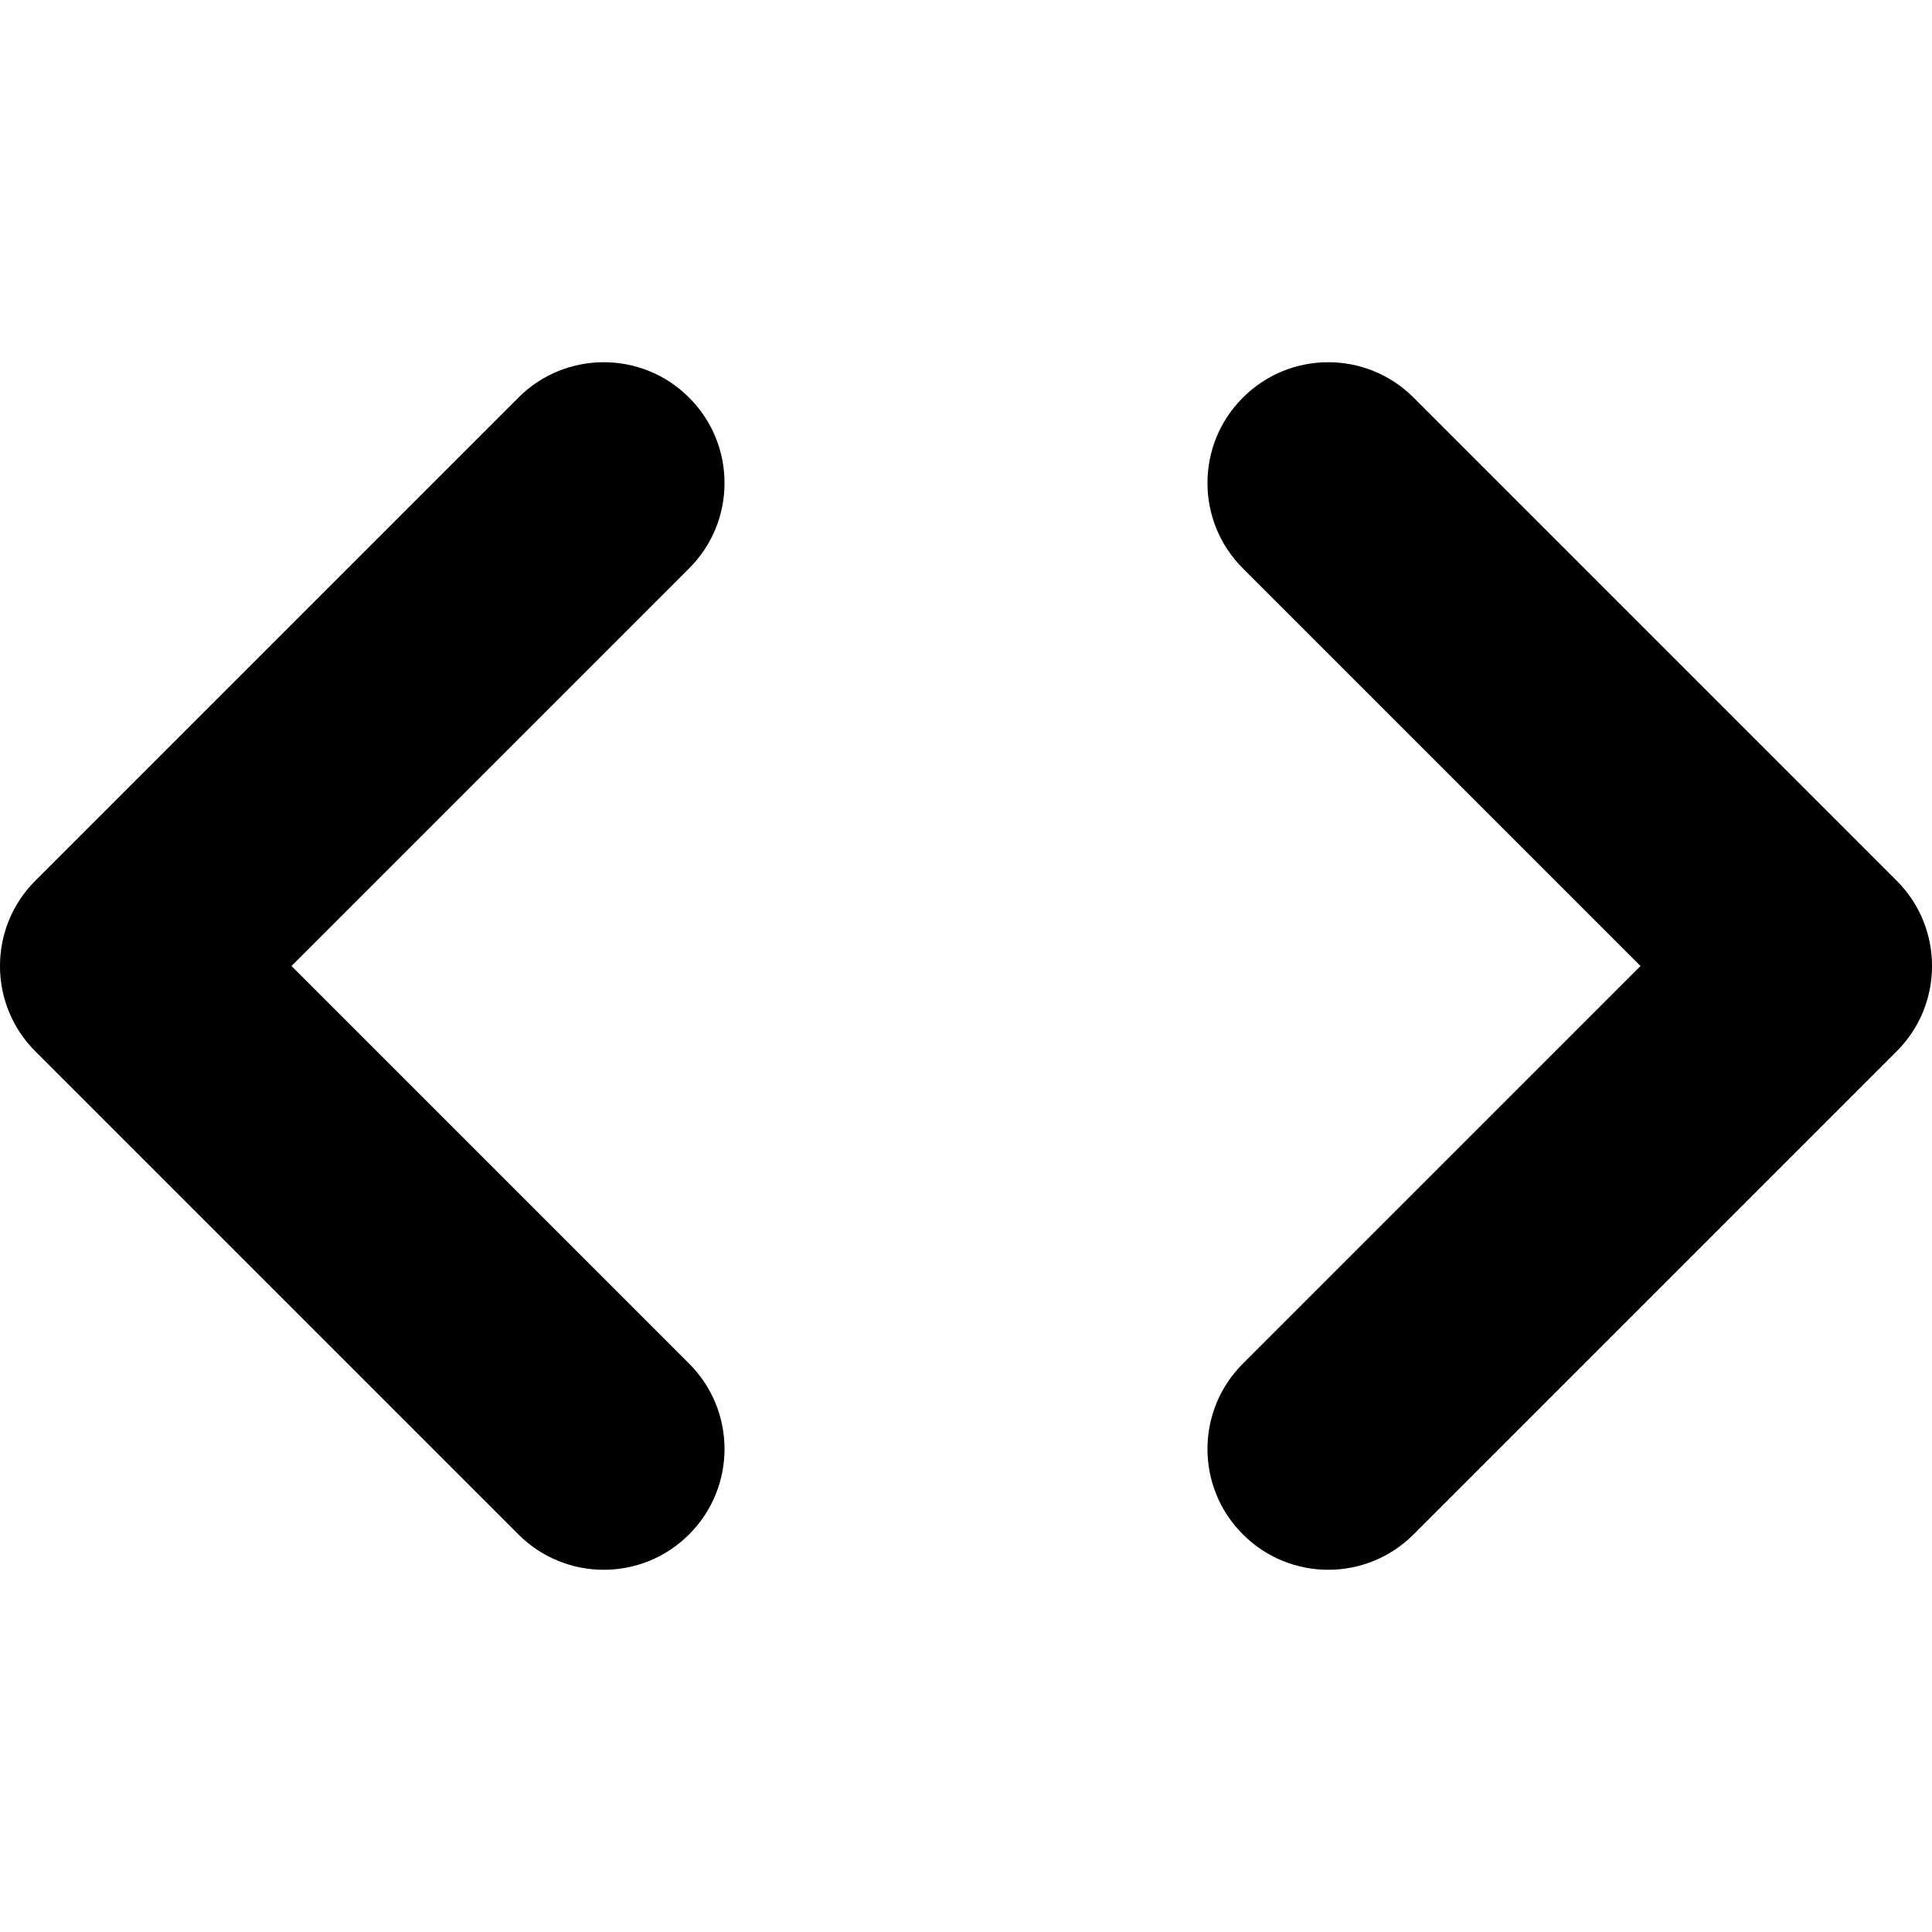 <svg xmlns="http://www.w3.org/2000/svg" width="16" height="16" viewBox="0 0 16 16">
  <path d="M5.707,4.707 L2.414,8 L5.707,11.293 C6.098,11.683 6.098,12.317 5.707,12.707 C5.317,13.098 4.683,13.098 4.293,12.707 L0.293,8.707 C-0.098,8.317 -0.098,7.683 0.293,7.293 L4.293,3.293 C4.683,2.902 5.317,2.902 5.707,3.293 C6.098,3.683 6.098,4.317 5.707,4.707 Z M10.293,4.707 C9.902,4.317 9.902,3.683 10.293,3.293 C10.683,2.902 11.317,2.902 11.707,3.293 L15.707,7.293 C16.098,7.683 16.098,8.317 15.707,8.707 L11.707,12.707 C11.317,13.098 10.683,13.098 10.293,12.707 C9.902,12.317 9.902,11.683 10.293,11.293 L13.586,8 L10.293,4.707 Z"/>
</svg>
